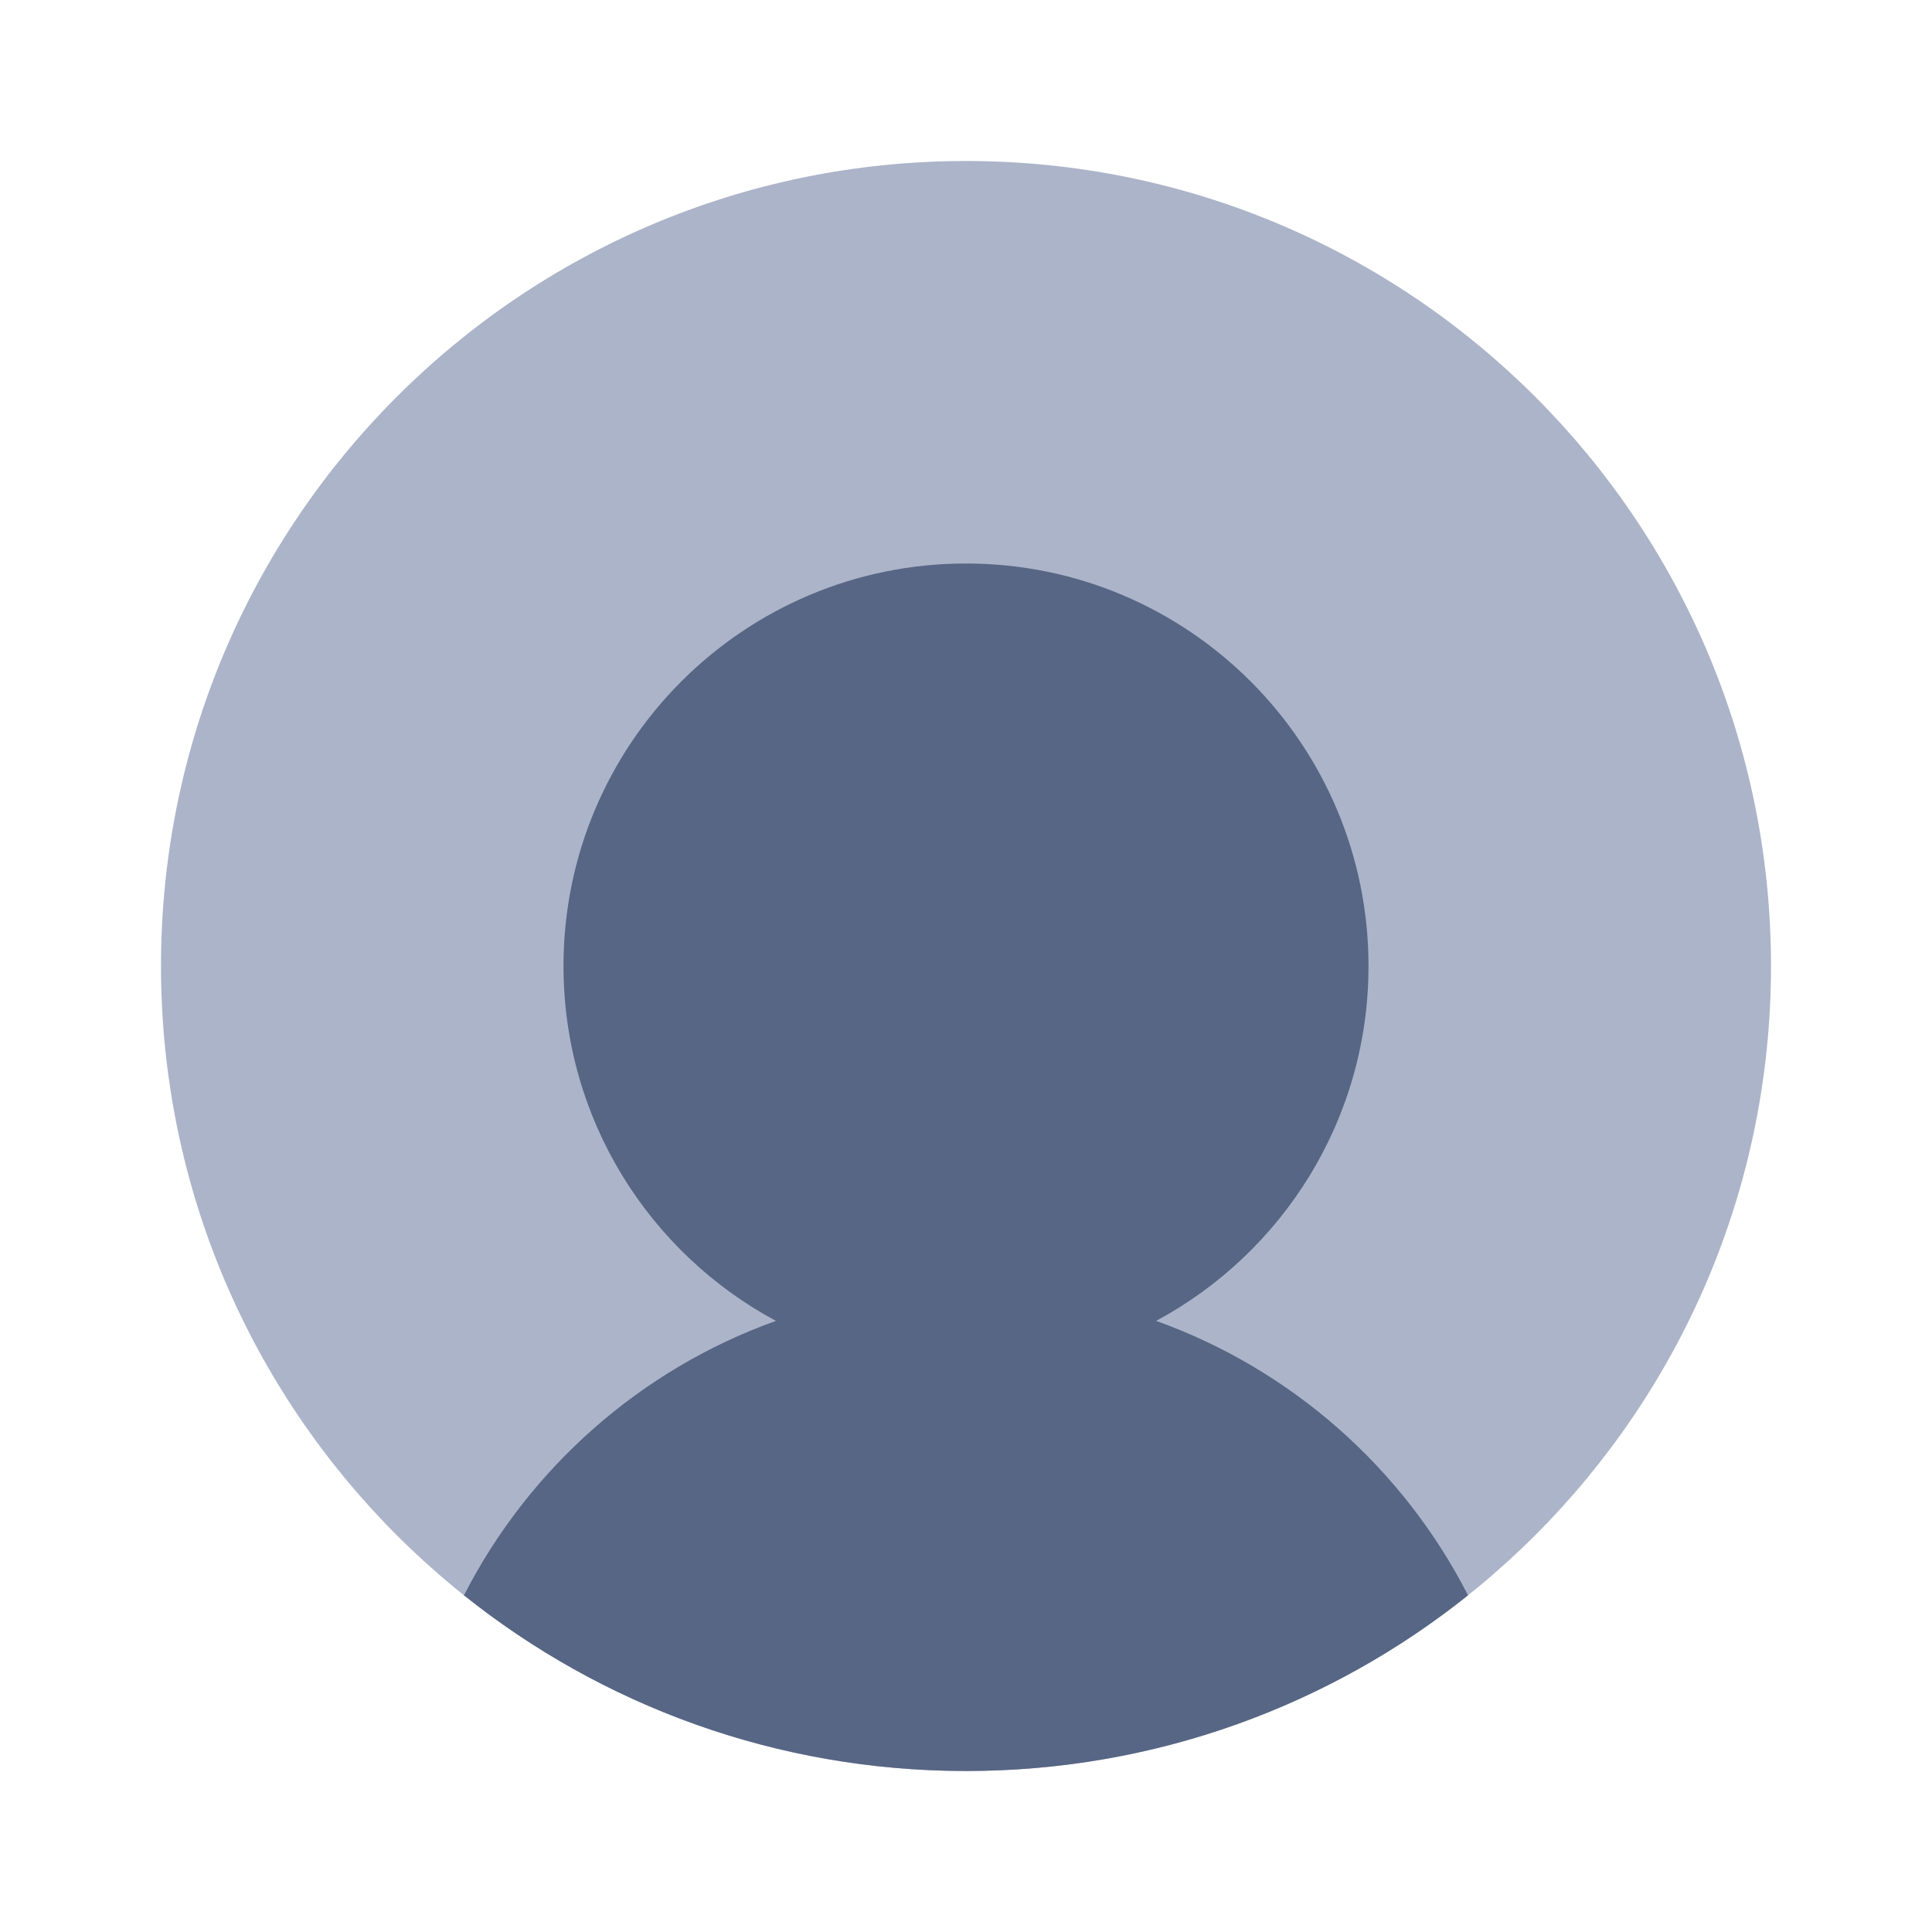 <!-- Copyright © Ewsgit 2022. -->
<!-- Licensed under the MIT License - https://ewsgit.github.io/devdash/copyright -->

<svg width="48" height="48" viewBox="0 0 48 48" fill="none" xmlns="http://www.w3.org/2000/svg">
<path d="M44 24C44 35.046 35.046 44 24 44C12.954 44 4 35.046 4 24C4 12.954 12.954 4 24 4C35.046 4 44 12.954 44 24Z" fill="#ACB4C9"/>
<path d="M28.723 32.817C31.864 31.13 34 27.815 34 24C34 18.477 29.523 14 24 14C18.477 14 14 18.477 14 24C14 27.815 16.136 31.131 19.277 32.817C15.909 34.023 13.139 36.484 11.527 39.635C14.947 42.367 19.283 44 24 44C28.717 44 33.053 42.367 36.473 39.635C34.862 36.484 32.091 34.023 28.723 32.817Z" fill="#576684"/>
</svg>